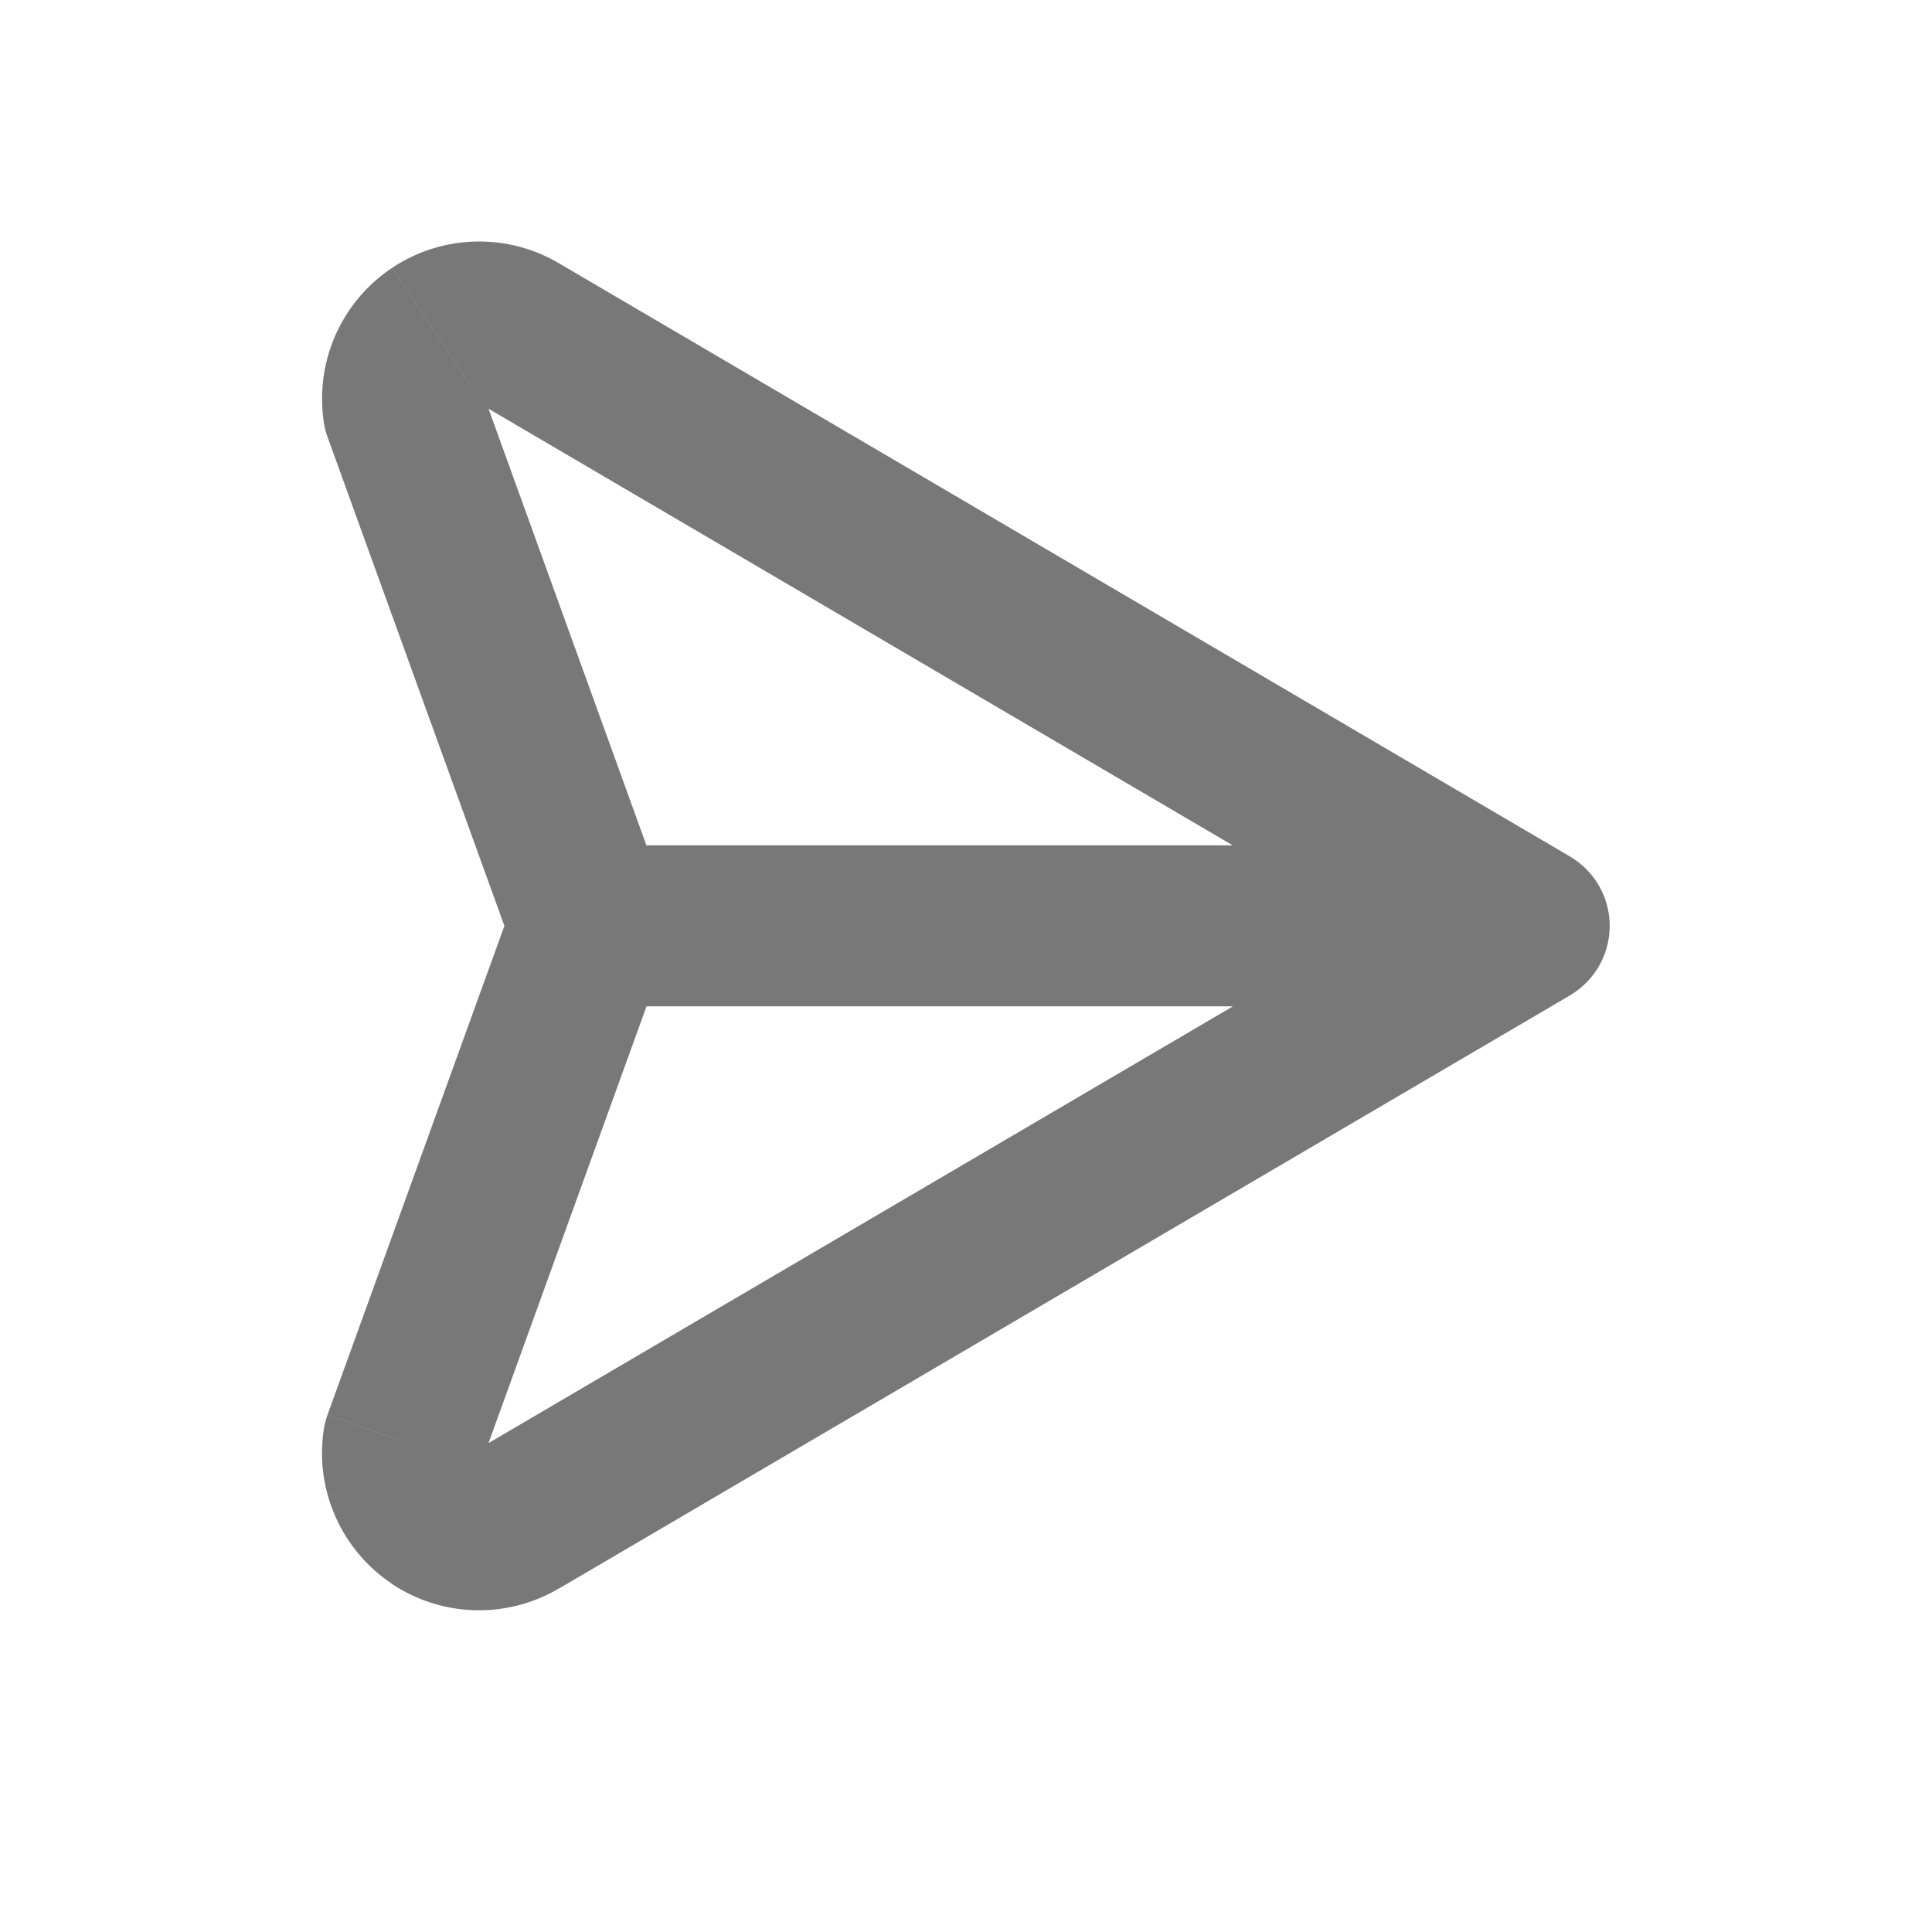 <svg width="24" height="24" fill="none" xmlns="http://www.w3.org/2000/svg"><path d="M18.49 12.364a1 1 0 0 0 1.012-1.725l-1.012 1.725ZM6.443 4.137l-.516.856.01.006.506-.862Zm-1.019.023-.554-.832.554.832Zm-.414.932-.989.146a1 1 0 0 0 .049.194l.94-.34Zm1.379 6.75a1 1 0 0 0 1.88-.68l-1.88.68Zm13.113.522a1 1 0 0 0-1.012-1.725l1.012 1.725ZM6.443 18.867l-.506-.863-.01.006.516.857Zm-1.019-.024-.554.832.554-.832Zm-.414-.931-.94-.34a1 1 0 0 0-.049.193l.99.147Zm3.26-6.07a1 1 0 0 0-1.881-.68l1.88.68Zm10.726.66a1 1 0 0 0 0-2v2Zm-11.667-2a1 1 0 1 0 0 2v-2Zm12.173.137L6.95 3.274 5.937 5l12.553 7.365 1.012-1.725ZM6.96 3.28a1.952 1.952 0 0 0-2.09.048l1.11 1.664a.048.048 0 0 1-.052.001L6.96 3.28Zm-2.09.048a1.952 1.952 0 0 0-.848 1.91L6 4.945a.048.048 0 0 1-.021.047l-1.11-1.664ZM4.07 5.432l2.319 6.41 1.88-.68-2.318-6.41-1.881.68Zm14.42 5.207L5.937 18.004 6.95 19.73l12.553-7.365-1.012-1.725ZM5.927 18.01a.048.048 0 0 1 .052.001l-1.11 1.665a1.952 1.952 0 0 0 2.09.047L5.927 18.01Zm.052.001c.015.01.023.029.02.047l-1.978-.293c-.11.747.22 1.491.849 1.91l1.109-1.664Zm-.028.24 2.319-6.41-1.881-.68-2.319 6.41 1.88.68Zm13.045-7.75H7.33v2h11.667v-2Z" fill="#787878"/></svg>